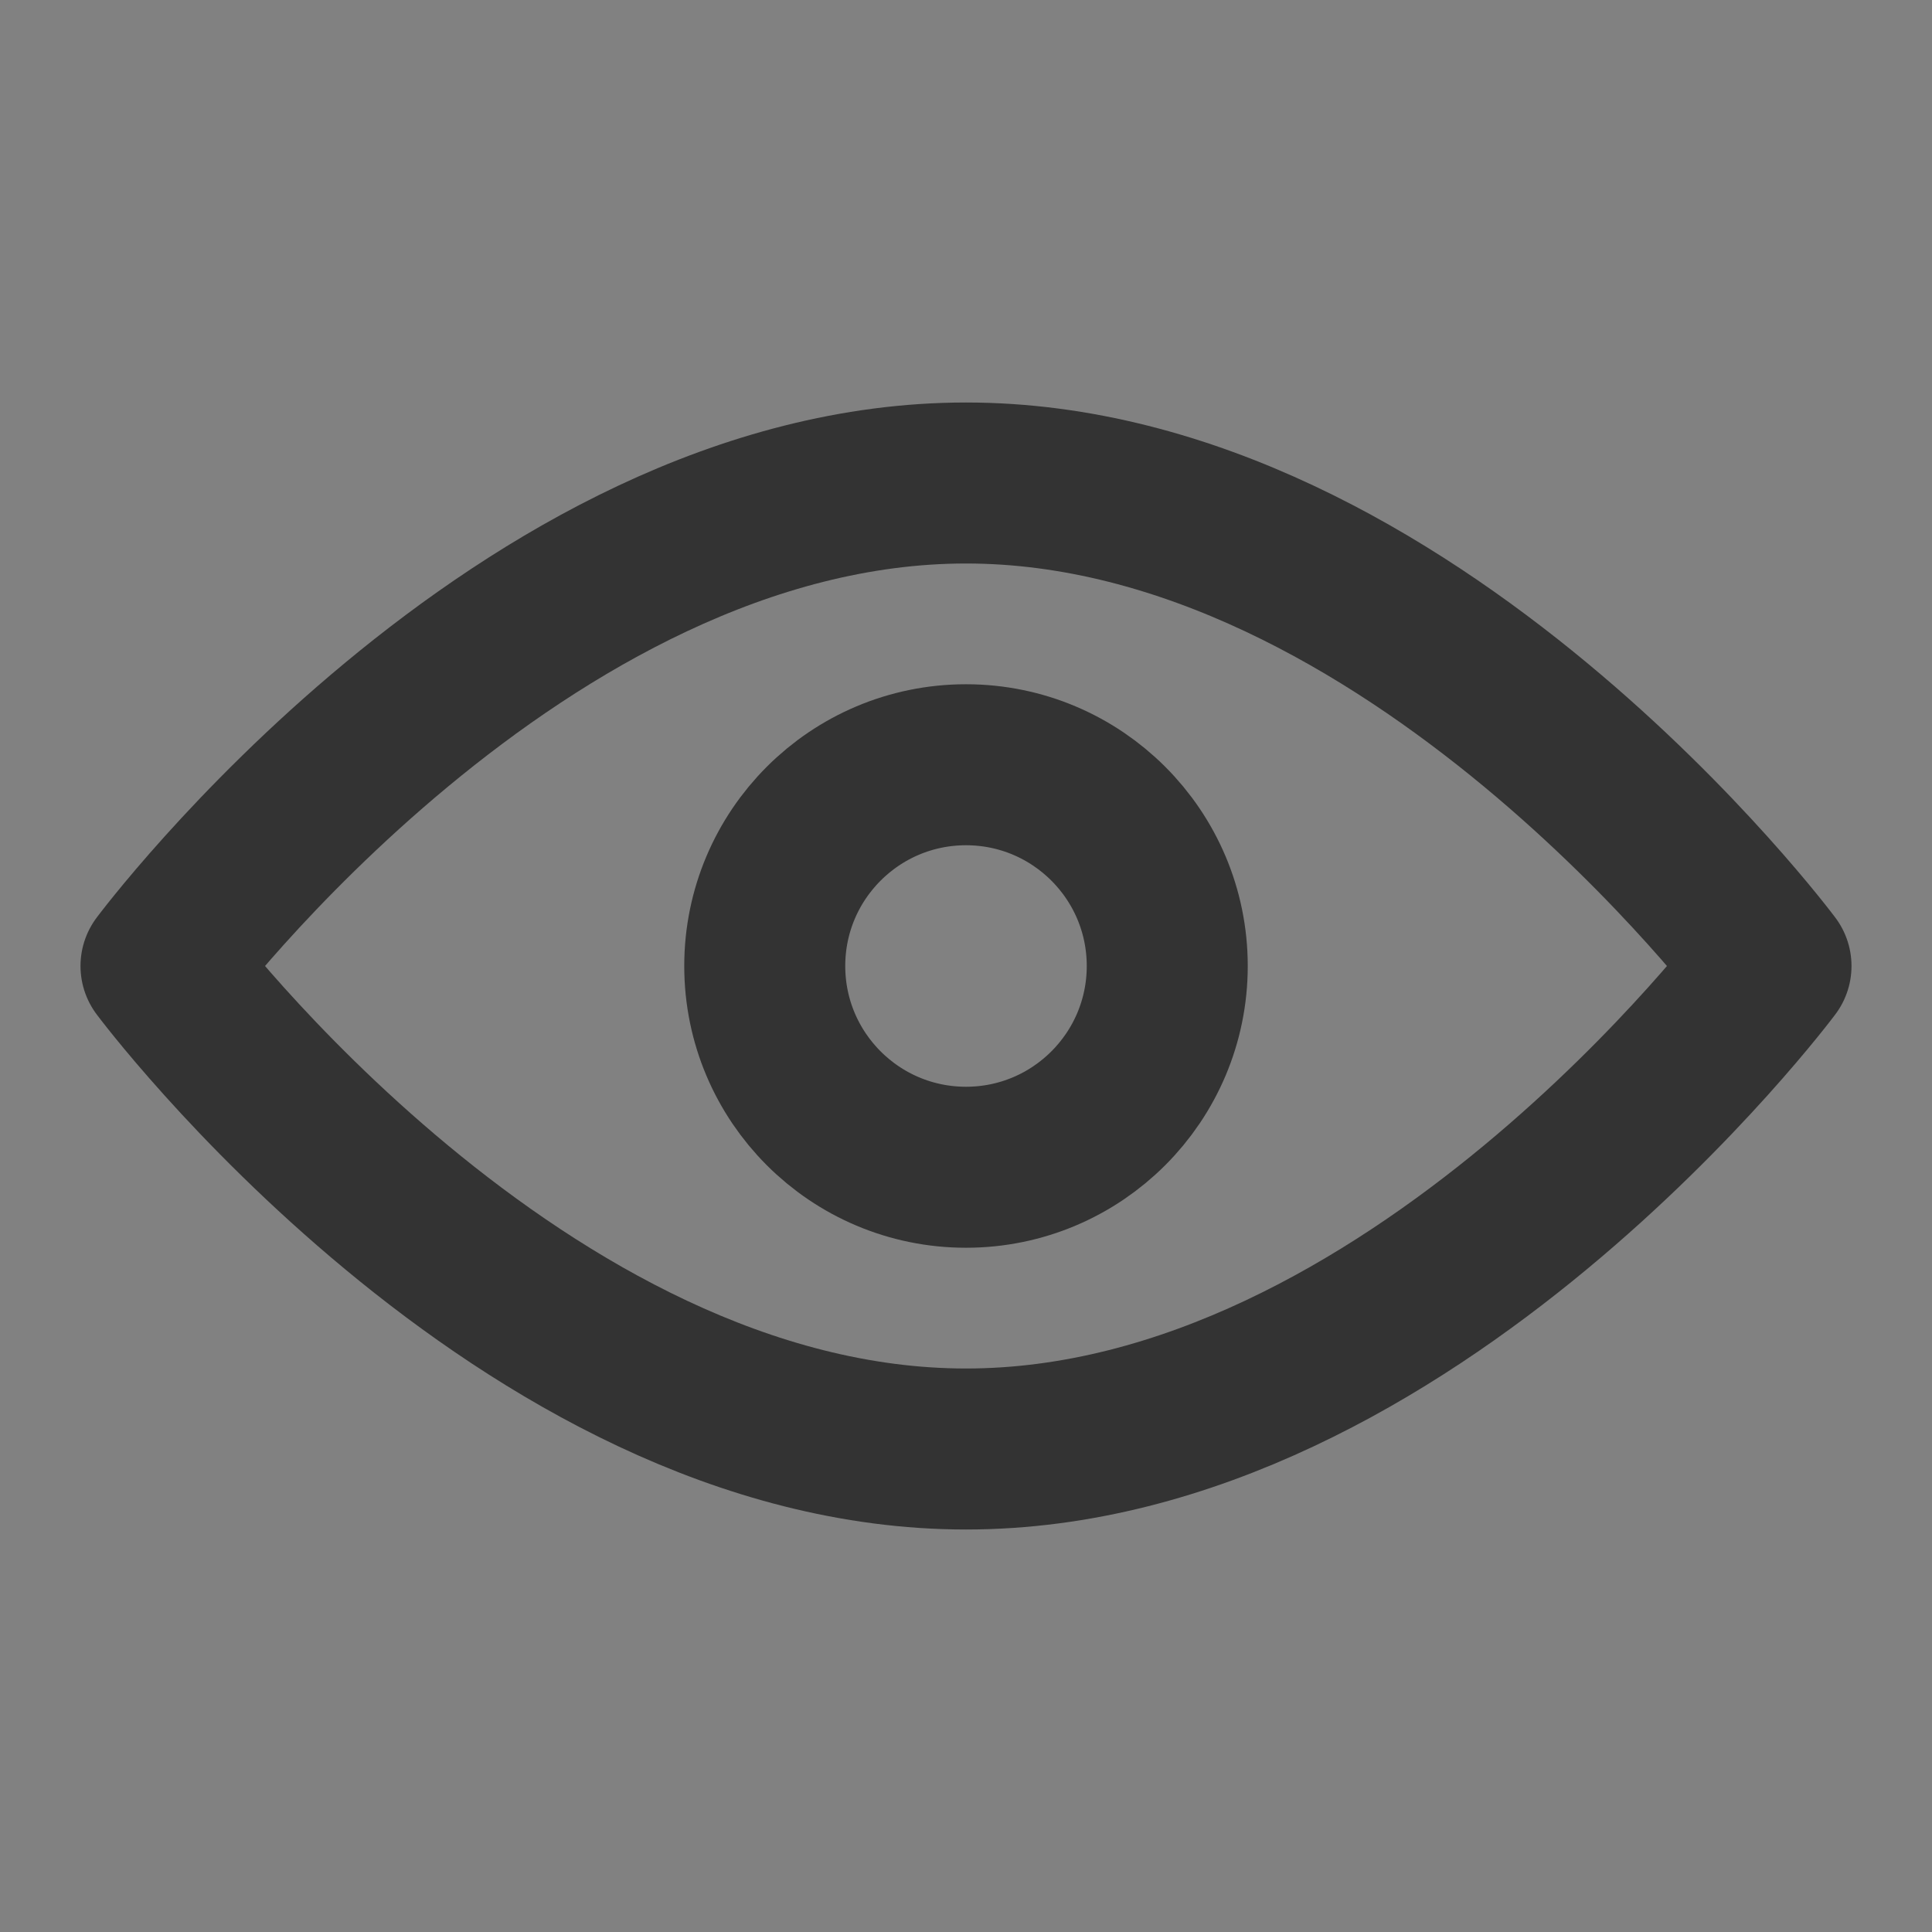 <?xml version="1.0" encoding="UTF-8"?><svg width="24" height="24" viewBox="0 0 48 48" fill="none" xmlns="http://www.w3.org/2000/svg"><rect x="0" y="0" width="48" height="48" fill="#808080" stroke="none"/><rect width="48" height="48" fill="white" fill-opacity="0.01"/><path d="M24 36C35.046 36 44 24 44 24C44 24 35.046 12 24 12C12.954 12 4 24 4 24C4 24 12.954 36 24 36Z" fill="none" stroke="#333" stroke-width="4" stroke-linejoin="round"/><path d="M24 29C26.761 29 29 26.761 29 24C29 21.239 26.761 19 24 19C21.239 19 19 21.239 19 24C19 26.761 21.239 29 24 29Z" fill="none" stroke="#333" stroke-width="4" stroke-linejoin="round"/></svg>
